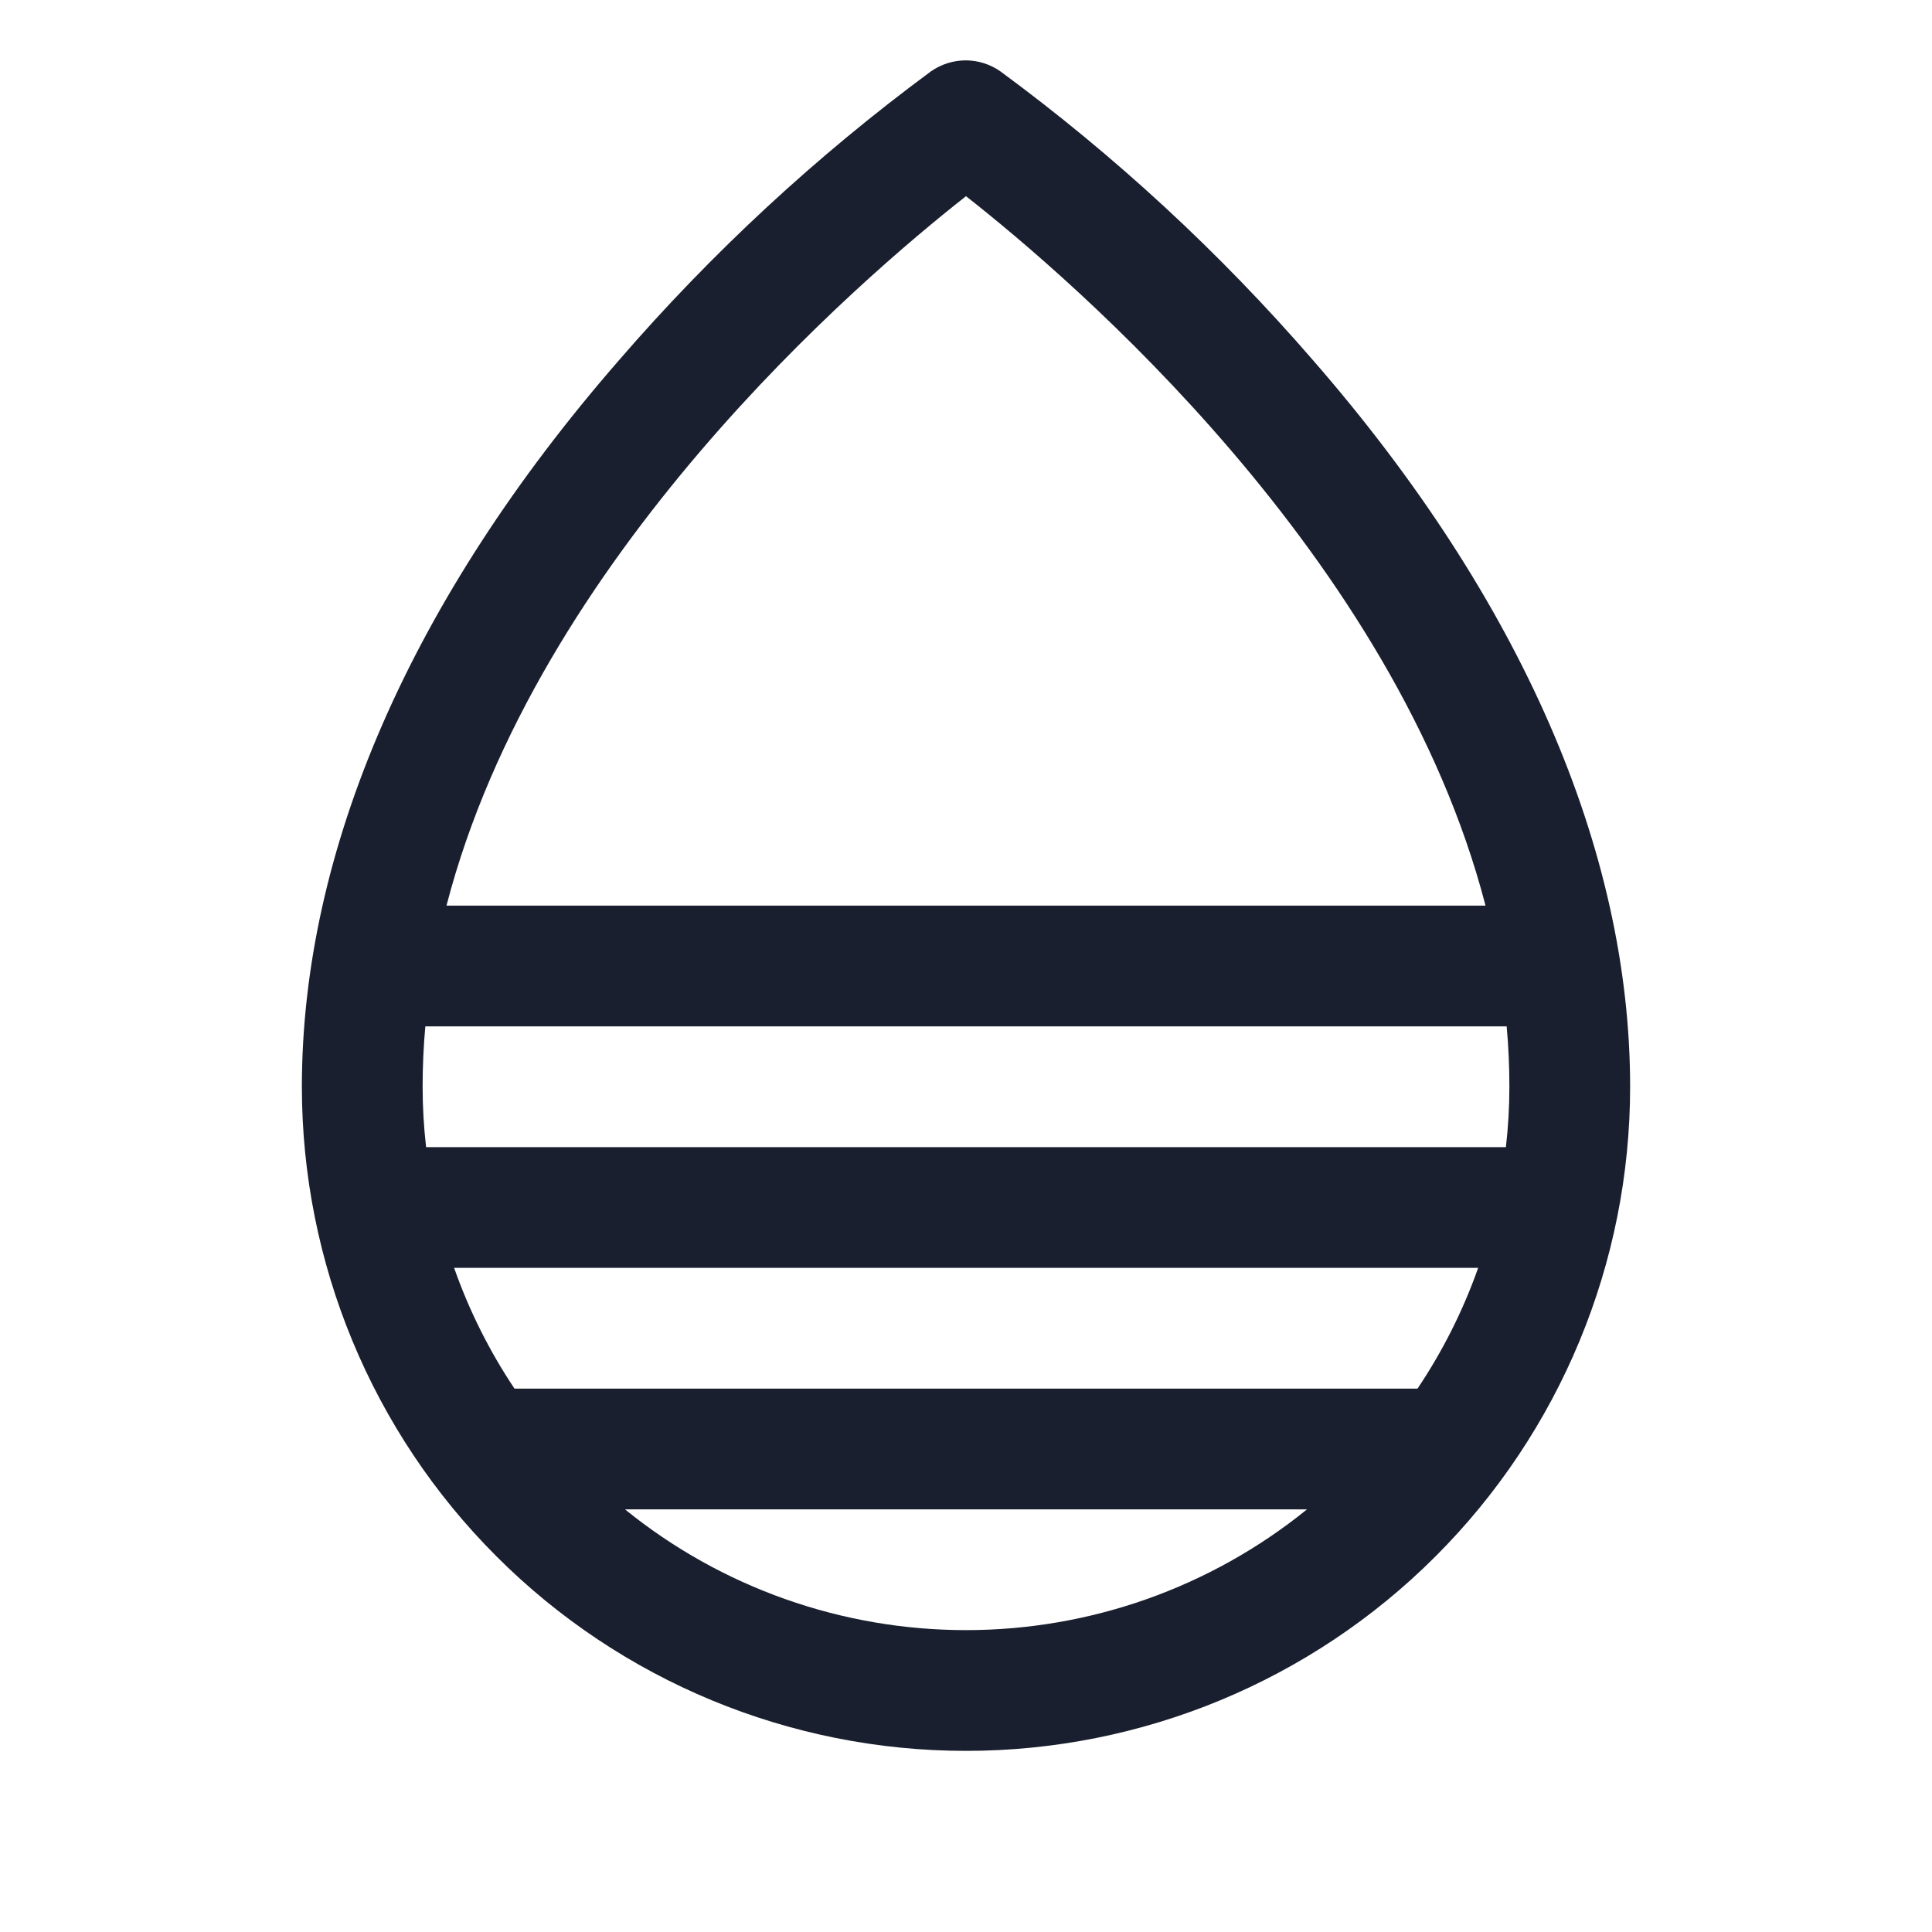 <svg width="20" height="20" viewBox="0 0 20 20" fill="none" xmlns="http://www.w3.org/2000/svg">
<path d="M13.594 3.731C12.629 2.616 11.543 1.612 10.355 0.738C10.25 0.665 10.125 0.625 9.997 0.625C9.869 0.625 9.743 0.665 9.638 0.738C8.453 1.613 7.369 2.616 6.406 3.731C4.259 6.197 3.125 8.797 3.125 11.25C3.125 13.073 3.849 14.822 5.139 16.111C6.428 17.401 8.177 18.125 10 18.125C11.823 18.125 13.572 17.401 14.861 16.111C16.151 14.822 16.875 13.073 16.875 11.25C16.875 8.797 15.741 6.197 13.594 3.731ZM14.674 14.375H5.326C5.066 13.986 4.856 13.566 4.701 13.125H15.302C15.146 13.566 14.935 13.986 14.674 14.375ZM15.625 11.25C15.625 11.459 15.613 11.668 15.589 11.875H4.411C4.387 11.668 4.375 11.459 4.375 11.25C4.375 11.042 4.384 10.833 4.403 10.625H15.597C15.616 10.833 15.625 11.042 15.625 11.25ZM10 2.031C11.106 2.899 14.442 5.761 15.378 9.375H4.622C5.558 5.763 8.894 2.9 10 2.031ZM6.47 15.625H13.53C12.531 16.434 11.285 16.875 10 16.875C8.715 16.875 7.468 16.434 6.47 15.625Z" fill="#191F2E"/>
</svg>
